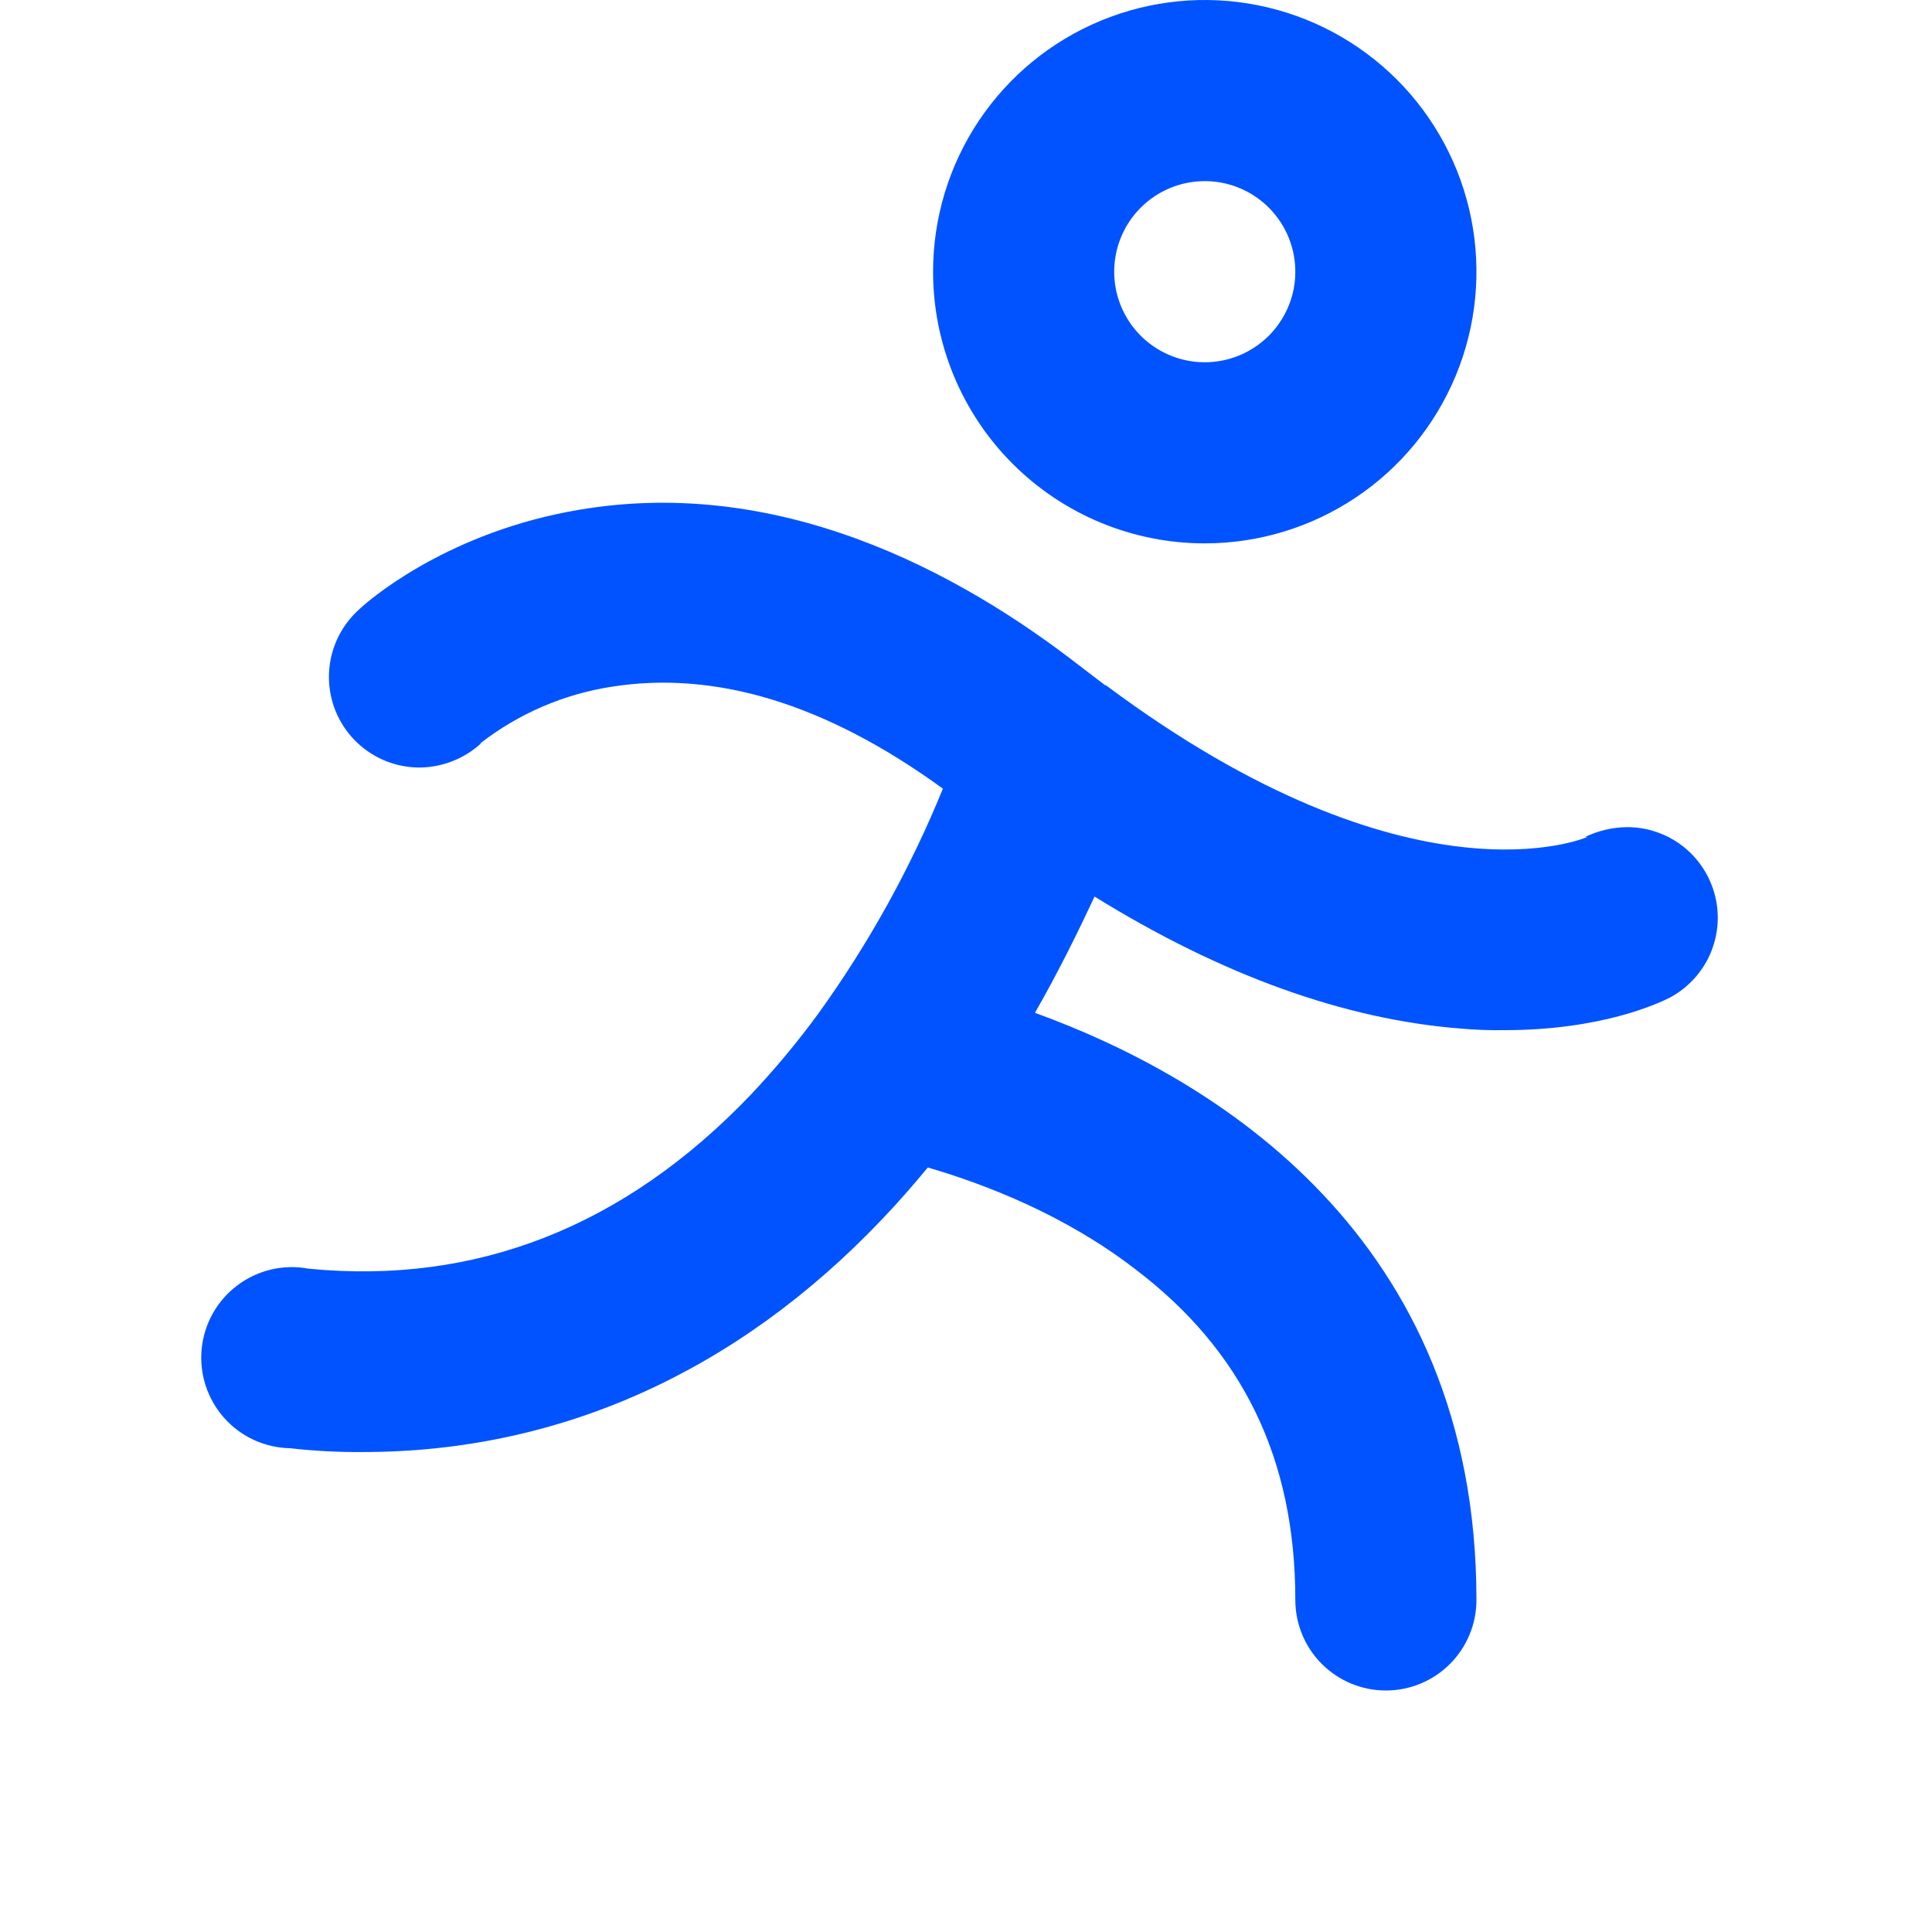 <svg width="48" height="48" viewBox="0 0 48 48" fill="none" xmlns="http://www.w3.org/2000/svg">
<path d="M29.932 13.5C31.267 13.5 32.572 13.104 33.682 12.362C34.792 11.621 35.657 10.566 36.168 9.333C36.679 8.1 36.813 6.743 36.552 5.433C36.292 4.124 35.649 2.921 34.705 1.977C33.761 1.033 32.558 0.39 31.249 0.13C29.939 -0.131 28.582 0.003 27.349 0.514C26.115 1.025 25.061 1.89 24.319 3C23.578 4.11 23.182 5.415 23.182 6.75C23.182 8.54 23.893 10.257 25.159 11.523C26.425 12.789 28.142 13.5 29.932 13.5V13.5ZM29.932 4.5C30.377 4.5 30.812 4.632 31.182 4.879C31.552 5.126 31.84 5.478 32.011 5.889C32.181 6.3 32.225 6.753 32.139 7.189C32.052 7.625 31.837 8.026 31.523 8.341C31.208 8.656 30.807 8.87 30.371 8.957C29.934 9.044 29.482 8.999 29.071 8.829C28.66 8.658 28.308 8.37 28.061 8C27.814 7.63 27.682 7.195 27.682 6.75C27.682 6.153 27.919 5.581 28.341 5.159C28.763 4.737 29.335 4.5 29.932 4.5V4.5ZM41.482 24.788C41.182 24.938 39.776 25.594 37.376 25.594C37.019 25.599 36.662 25.587 36.307 25.556C33.401 25.331 30.344 24.225 27.194 22.275C26.782 23.156 26.294 24.15 25.713 25.163C30.157 26.775 36.682 30.712 36.682 39.75C36.682 40.347 36.445 40.919 36.023 41.341C35.601 41.763 35.029 42 34.432 42C33.835 42 33.263 41.763 32.841 41.341C32.419 40.919 32.182 40.347 32.182 39.75C32.182 36.244 30.869 33.544 28.188 31.519C26.482 30.206 24.532 29.438 23.051 29.006C22.694 29.438 22.319 29.869 21.907 30.3C18.288 34.106 13.863 36.075 9.026 36.075C8.418 36.081 7.811 36.049 7.207 35.981C6.896 35.975 6.59 35.905 6.308 35.775C6.025 35.645 5.773 35.457 5.567 35.225C5.36 34.992 5.205 34.719 5.109 34.423C5.013 34.128 4.98 33.815 5.011 33.506C5.043 33.197 5.137 32.897 5.29 32.626C5.443 32.356 5.65 32.119 5.899 31.933C6.147 31.746 6.432 31.613 6.734 31.541C7.037 31.47 7.351 31.462 7.657 31.519C11.838 31.931 15.532 30.469 18.663 27.188C19.26 26.554 19.818 25.884 20.332 25.181C21.581 23.448 22.62 21.572 23.426 19.594C20.538 17.494 17.782 16.65 15.194 17.062C14.005 17.246 12.882 17.73 11.932 18.469H11.951C11.535 18.849 10.995 19.062 10.432 19.069C9.976 19.071 9.531 18.934 9.155 18.678C8.778 18.421 8.489 18.056 8.324 17.632C8.16 17.207 8.128 16.743 8.233 16.299C8.338 15.856 8.575 15.456 8.913 15.15C9.101 14.963 10.976 13.312 14.126 12.713C19.301 11.719 23.876 14.25 26.819 16.538L27.457 17.025H27.476C35.069 22.688 39.401 20.812 39.438 20.794H39.382C39.71 20.636 40.068 20.553 40.432 20.55C40.934 20.551 41.421 20.72 41.816 21.029C42.21 21.339 42.49 21.772 42.611 22.259C42.732 22.746 42.686 23.259 42.482 23.718C42.277 24.176 41.925 24.552 41.482 24.788Z" fill="#0153FF"/>
</svg>
